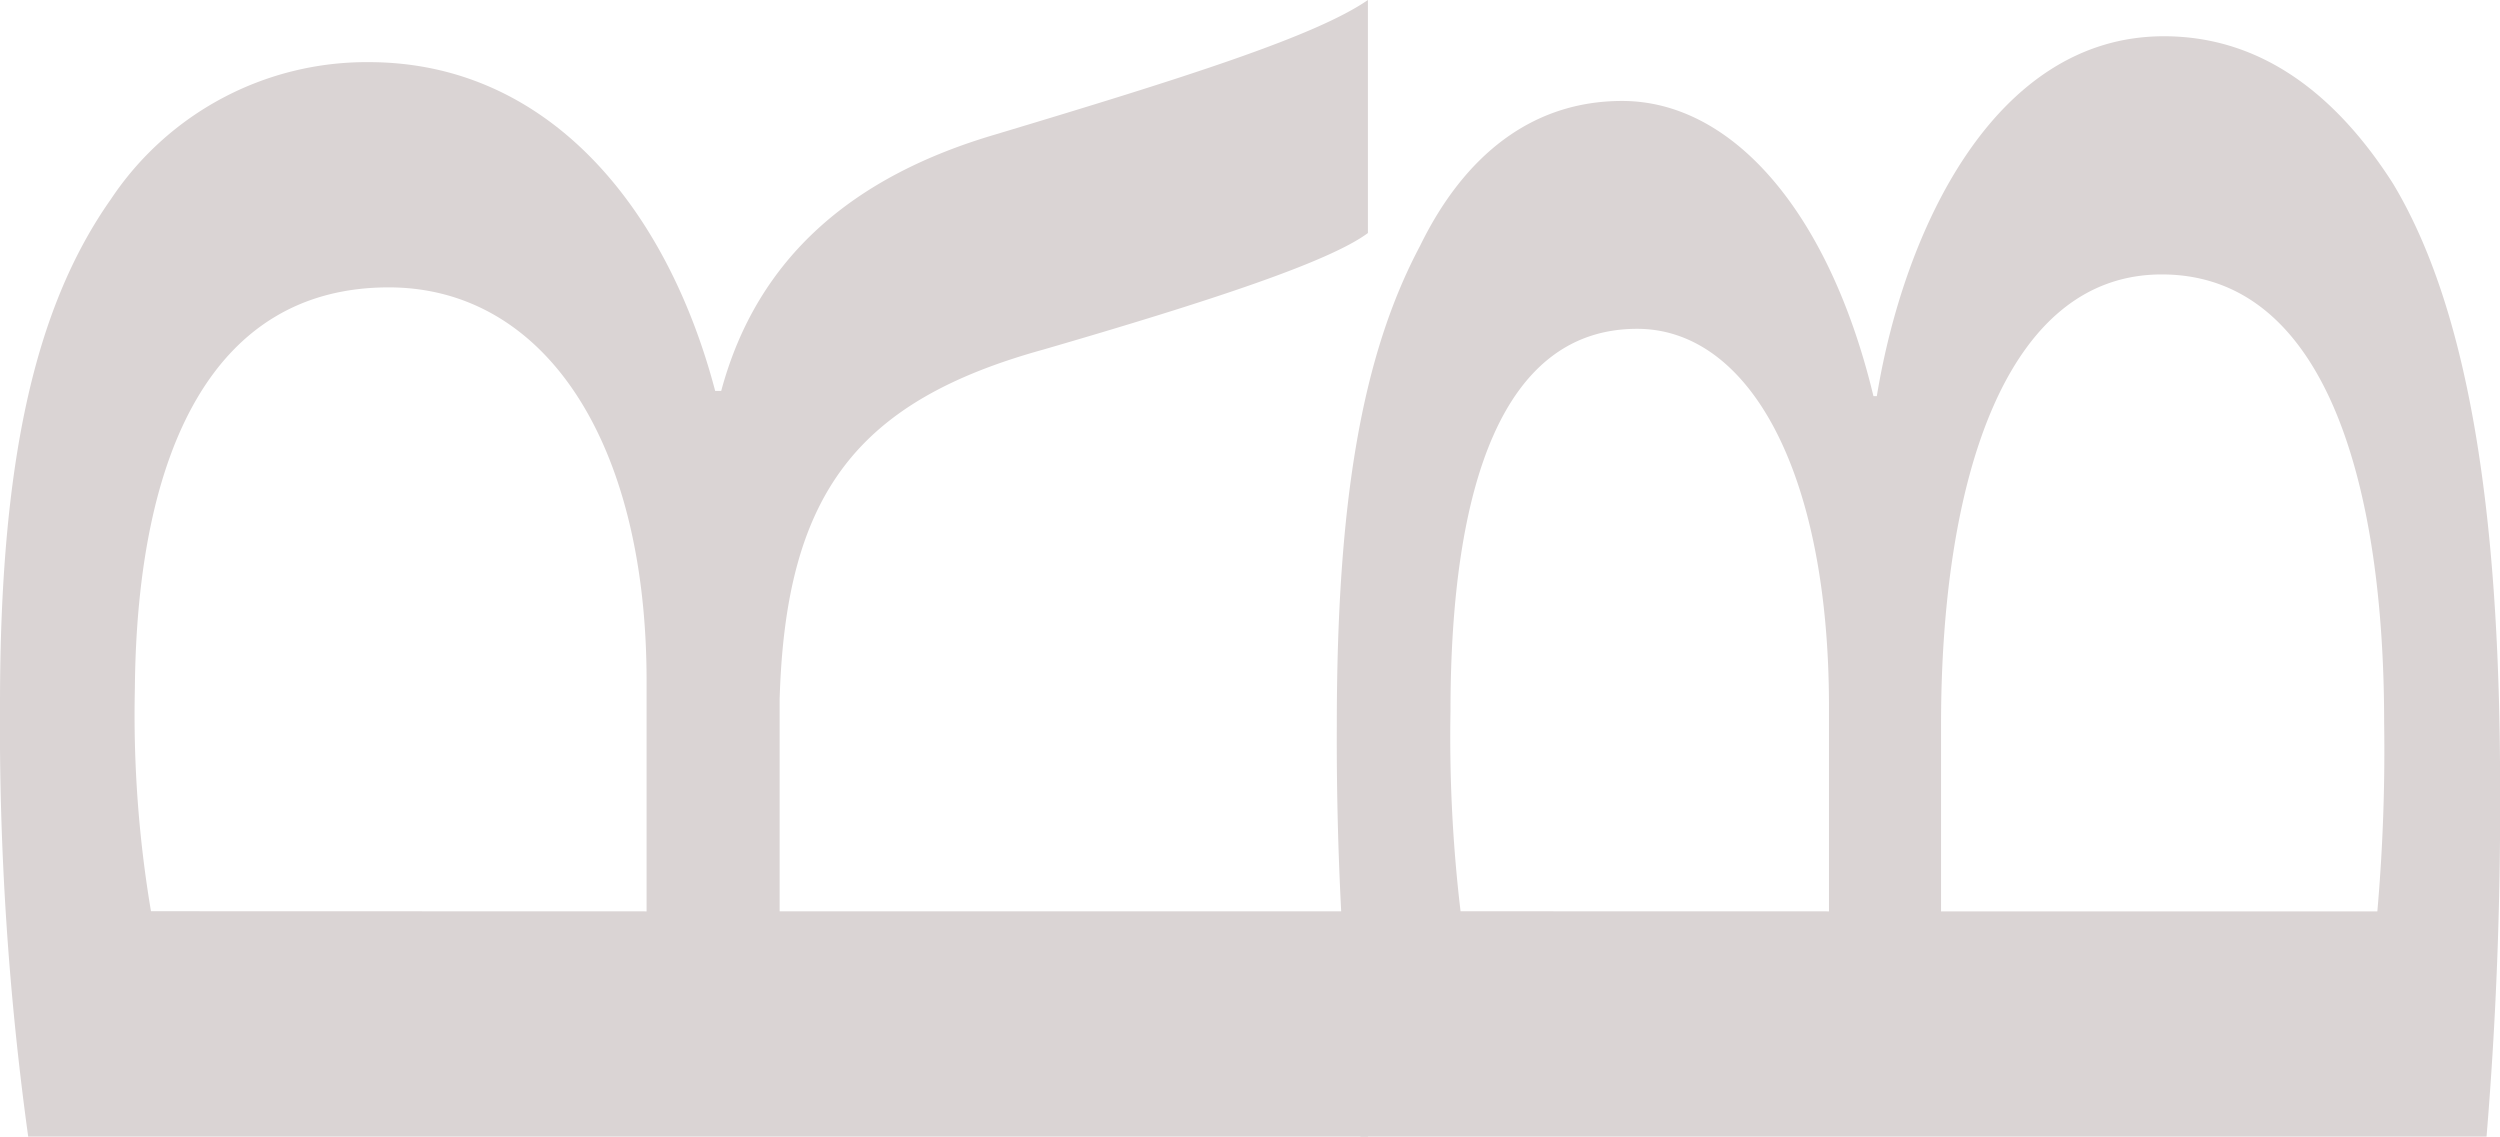 <svg id="Layer_2" data-name="Layer 2" xmlns="http://www.w3.org/2000/svg" width="82.878" height="37.68" viewBox="0 0 82.878 37.68">
  <g id="Layer_1" data-name="Layer 1">
    <path id="Path_1" data-name="Path 1" d="M266.218,42.078a109.648,109.648,0,0,1-.788-13.647c0-7.467.845-12.274,2.758-15.879,1.464-3,3.715-4.807,6.7-4.807,3.66,0,6.867,3.691,8.332,9.785h.112c.9-5.493,3.884-11.93,9.517-11.93,3.264,0,5.74,1.974,7.6,4.892,2.419,4.034,3.545,10.557,3.545,20q.029,5.805-.449,11.587Zm15.528-7.467V27.83c0-7.9-2.7-12.531-6.36-12.531-4.44,0-6.188,5.15-6.188,12.7a49.007,49.007,0,0,0,.334,6.609Zm18.179,0a61.146,61.146,0,0,0,.225-6.266c0-7.725-1.857-14.849-7.373-14.849-5.176,0-7.316,6.781-7.316,14.935v6.18Z" transform="translate(-221.113 -4.398)" fill="#dad4d4"/>
    <path id="Path_2" data-name="Path 2" d="M.935,37.68A99.442,99.442,0,0,1,0,23.346C0,15.364,1.135,10.214,3.673,6.609A10.181,10.181,0,0,1,12.222,2.06c5.944,0,9.884,4.807,11.487,10.9h.2c1.2-4.463,4.408-7.124,9.083-8.5C39.27,2.575,43.611,1.2,45.348,0V7.725c-1.269.944-5.143,2.232-10.753,3.862-6.211,1.717-8.549,4.807-8.749,11.587v7.038h19.5V37.68Zm20.5-7.467V22.573c0-7.982-3.406-13.046-8.549-13.046-5.81,0-8.348,5.407-8.415,13.3a39.181,39.181,0,0,0,.534,7.381Z" fill="#dad4d4"/>
  </g>
</svg>
